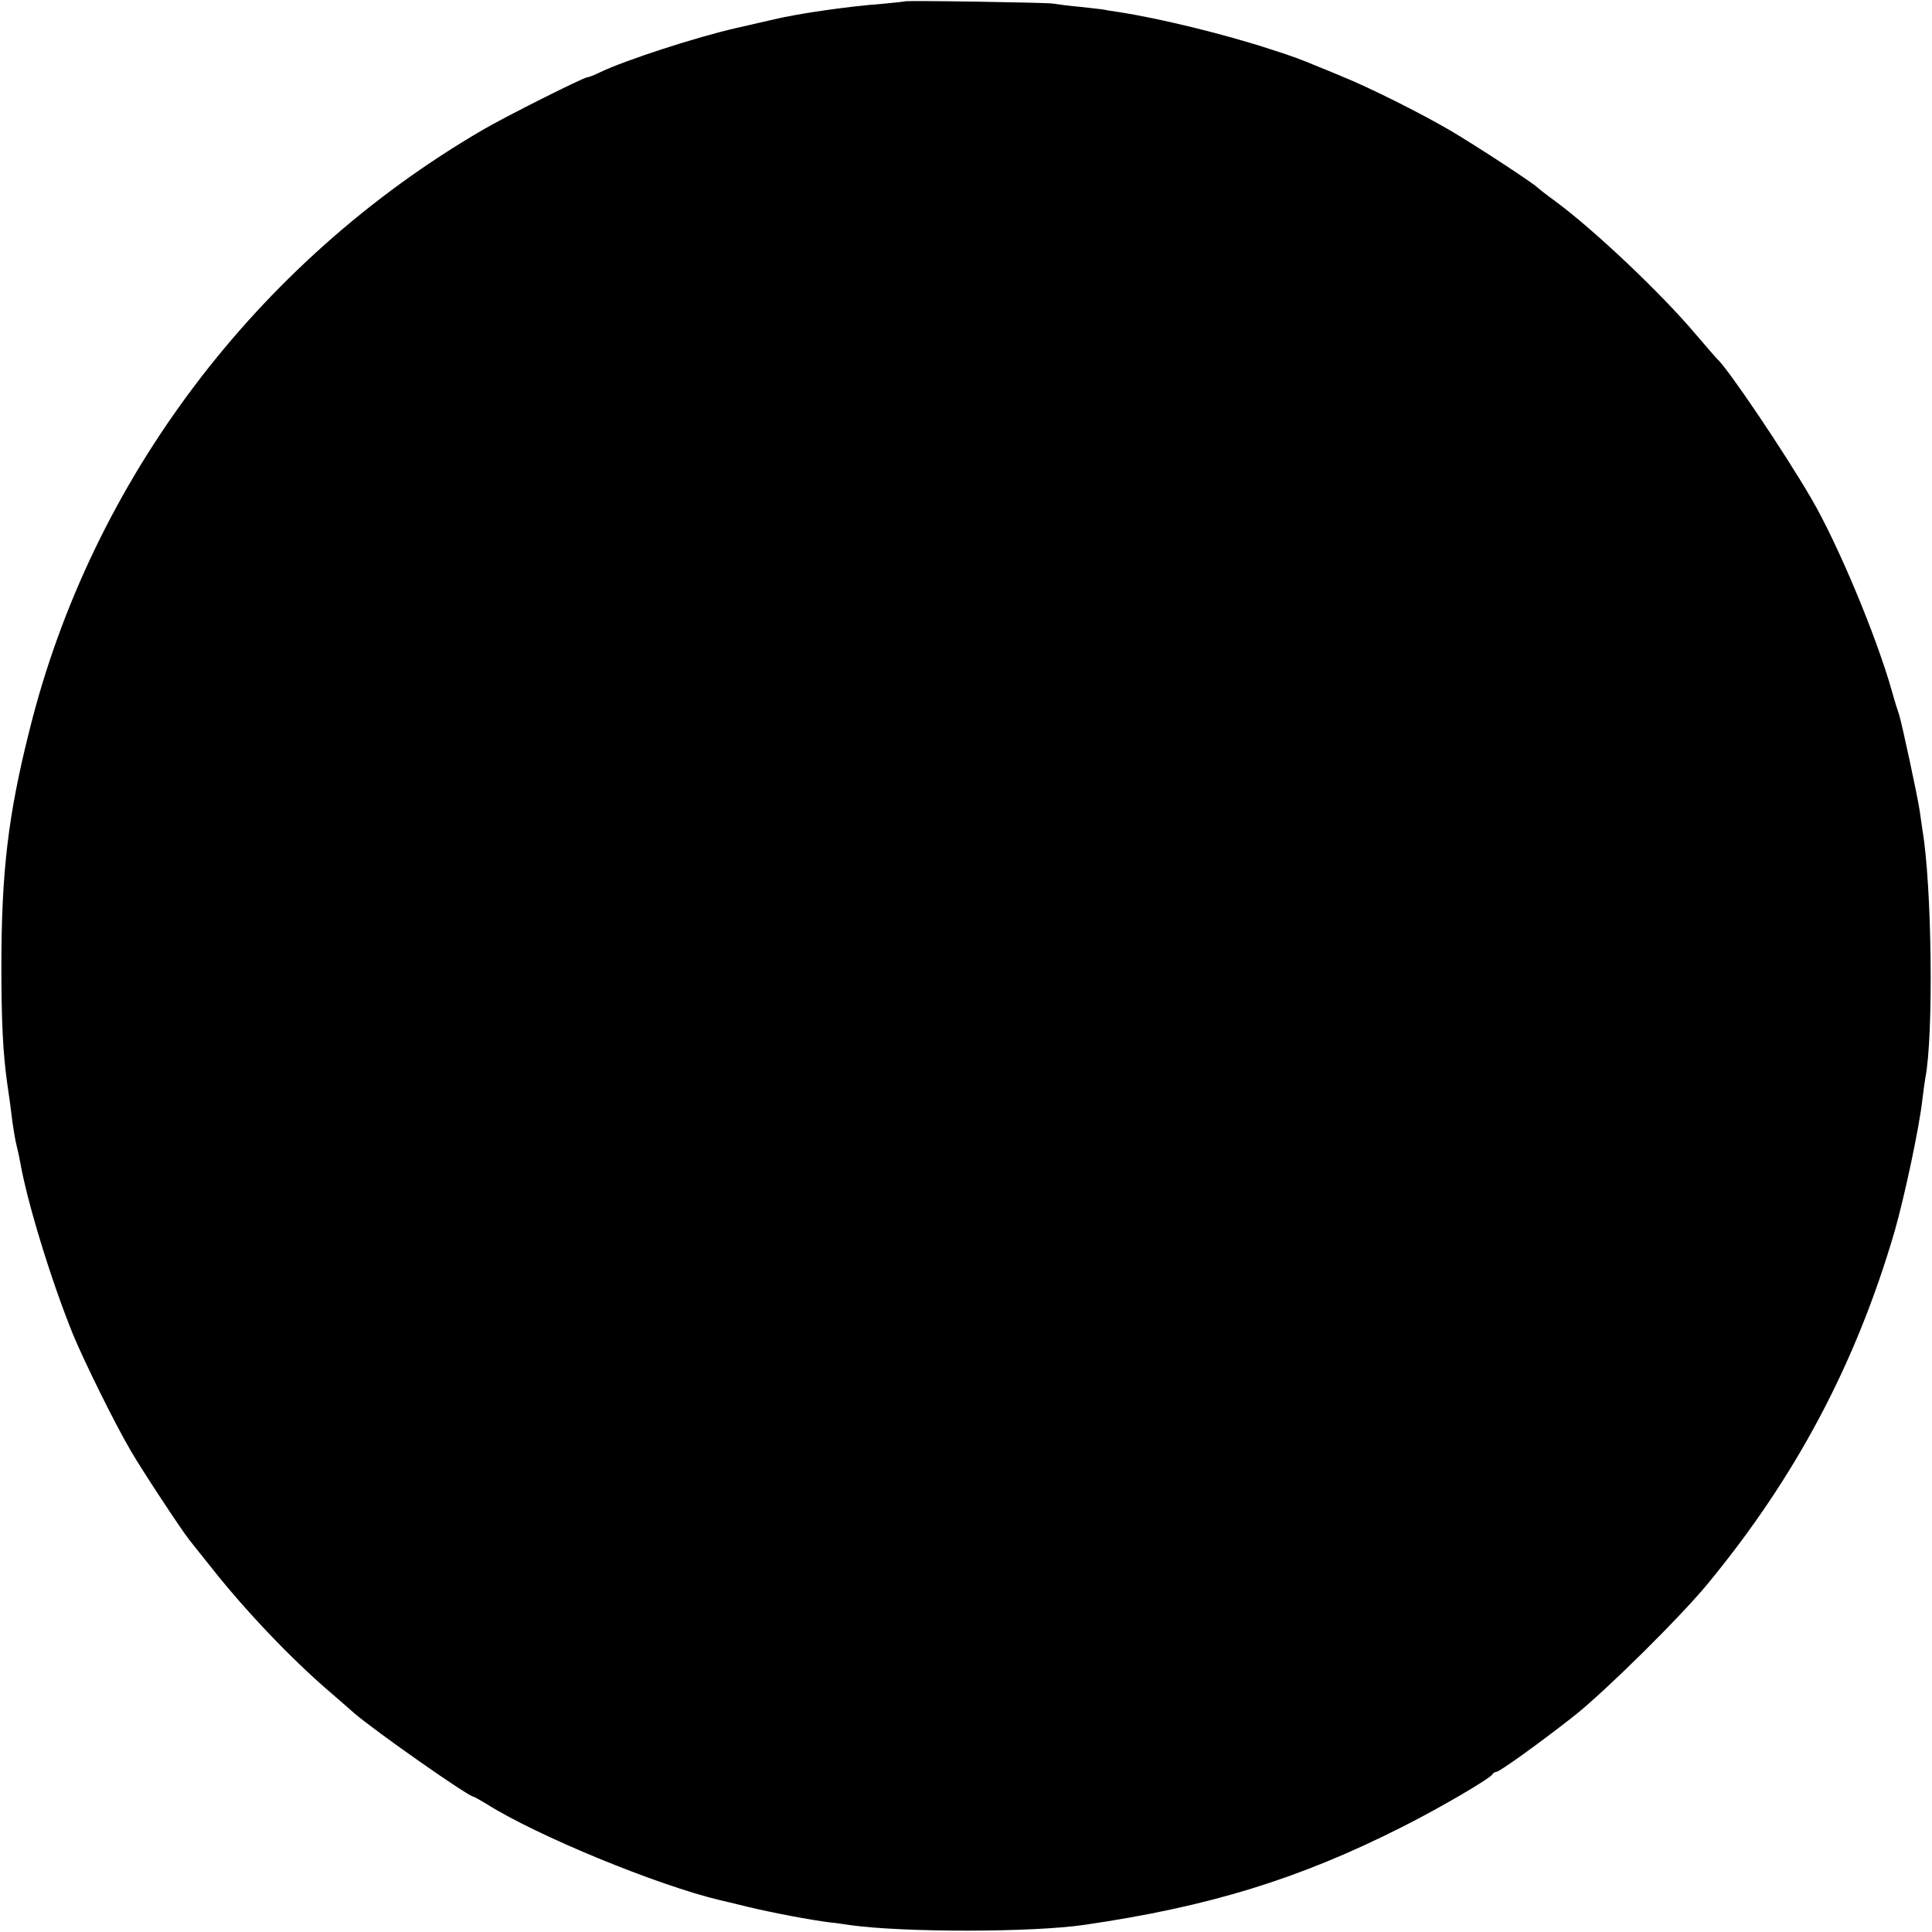 <?xml version="1.0" standalone="no"?>
<!DOCTYPE svg PUBLIC "-//W3C//DTD SVG 20010904//EN"
 "http://www.w3.org/TR/2001/REC-SVG-20010904/DTD/svg10.dtd">
<svg version="1.0" xmlns="http://www.w3.org/2000/svg"
 width="700pt" height="700pt" viewBox="0 0 700 700"
 preserveAspectRatio="xMidYMid meet">
<g transform="translate(0,700) scale(0.1,-0.1)"
fill="#000000" stroke="none">
<path d="M3278 6995 c-2 -1 -39 -5 -83 -9 -121 -9 -302 -35 -390 -56 -22 -5
-83 -19 -135 -31 -146 -33 -404 -117 -494 -160 -22 -11 -43 -19 -48 -19 -13 0
-296 -142 -378 -190 -819 -477 -1418 -1269 -1643 -2175 -78 -309 -102 -516
-102 -860 0 -196 6 -309 20 -412 10 -67 14 -99 20 -148 4 -27 10 -66 15 -85 5
-19 11 -48 14 -65 26 -147 114 -432 191 -621 43 -103 149 -318 208 -419 39
-68 184 -288 212 -323 7 -9 44 -56 82 -103 122 -155 292 -333 429 -450 28 -24
67 -58 86 -75 78 -67 416 -304 434 -304 2 0 22 -11 45 -25 183 -116 621 -296
849 -350 8 -2 53 -12 100 -24 87 -21 224 -47 295 -56 22 -2 56 -7 75 -10 194
-27 657 -27 850 1 452 66 778 166 1153 356 139 70 319 176 325 190 2 4 8 8 13
8 12 0 159 106 285 205 116 93 380 354 480 475 322 390 539 801 679 1280 36
127 89 375 100 475 4 33 9 69 11 80 30 152 24 698 -11 900 -2 17 -7 48 -10 70
-8 53 -64 313 -74 345 -5 14 -17 52 -26 85 -57 202 -197 536 -293 700 -99 170
-305 475 -341 505 -3 3 -38 43 -78 90 -125 148 -367 377 -508 481 -33 24 -62
47 -65 50 -11 13 -220 150 -315 206 -108 63 -291 155 -395 197 -36 15 -74 31
-85 35 -63 26 -88 36 -170 62 -167 55 -406 113 -550 135 -27 4 -52 8 -55 9 -3
1 -41 5 -85 10 -44 4 -89 10 -100 12 -24 4 -532 12 -537 8z"/>
</g>
</svg>
